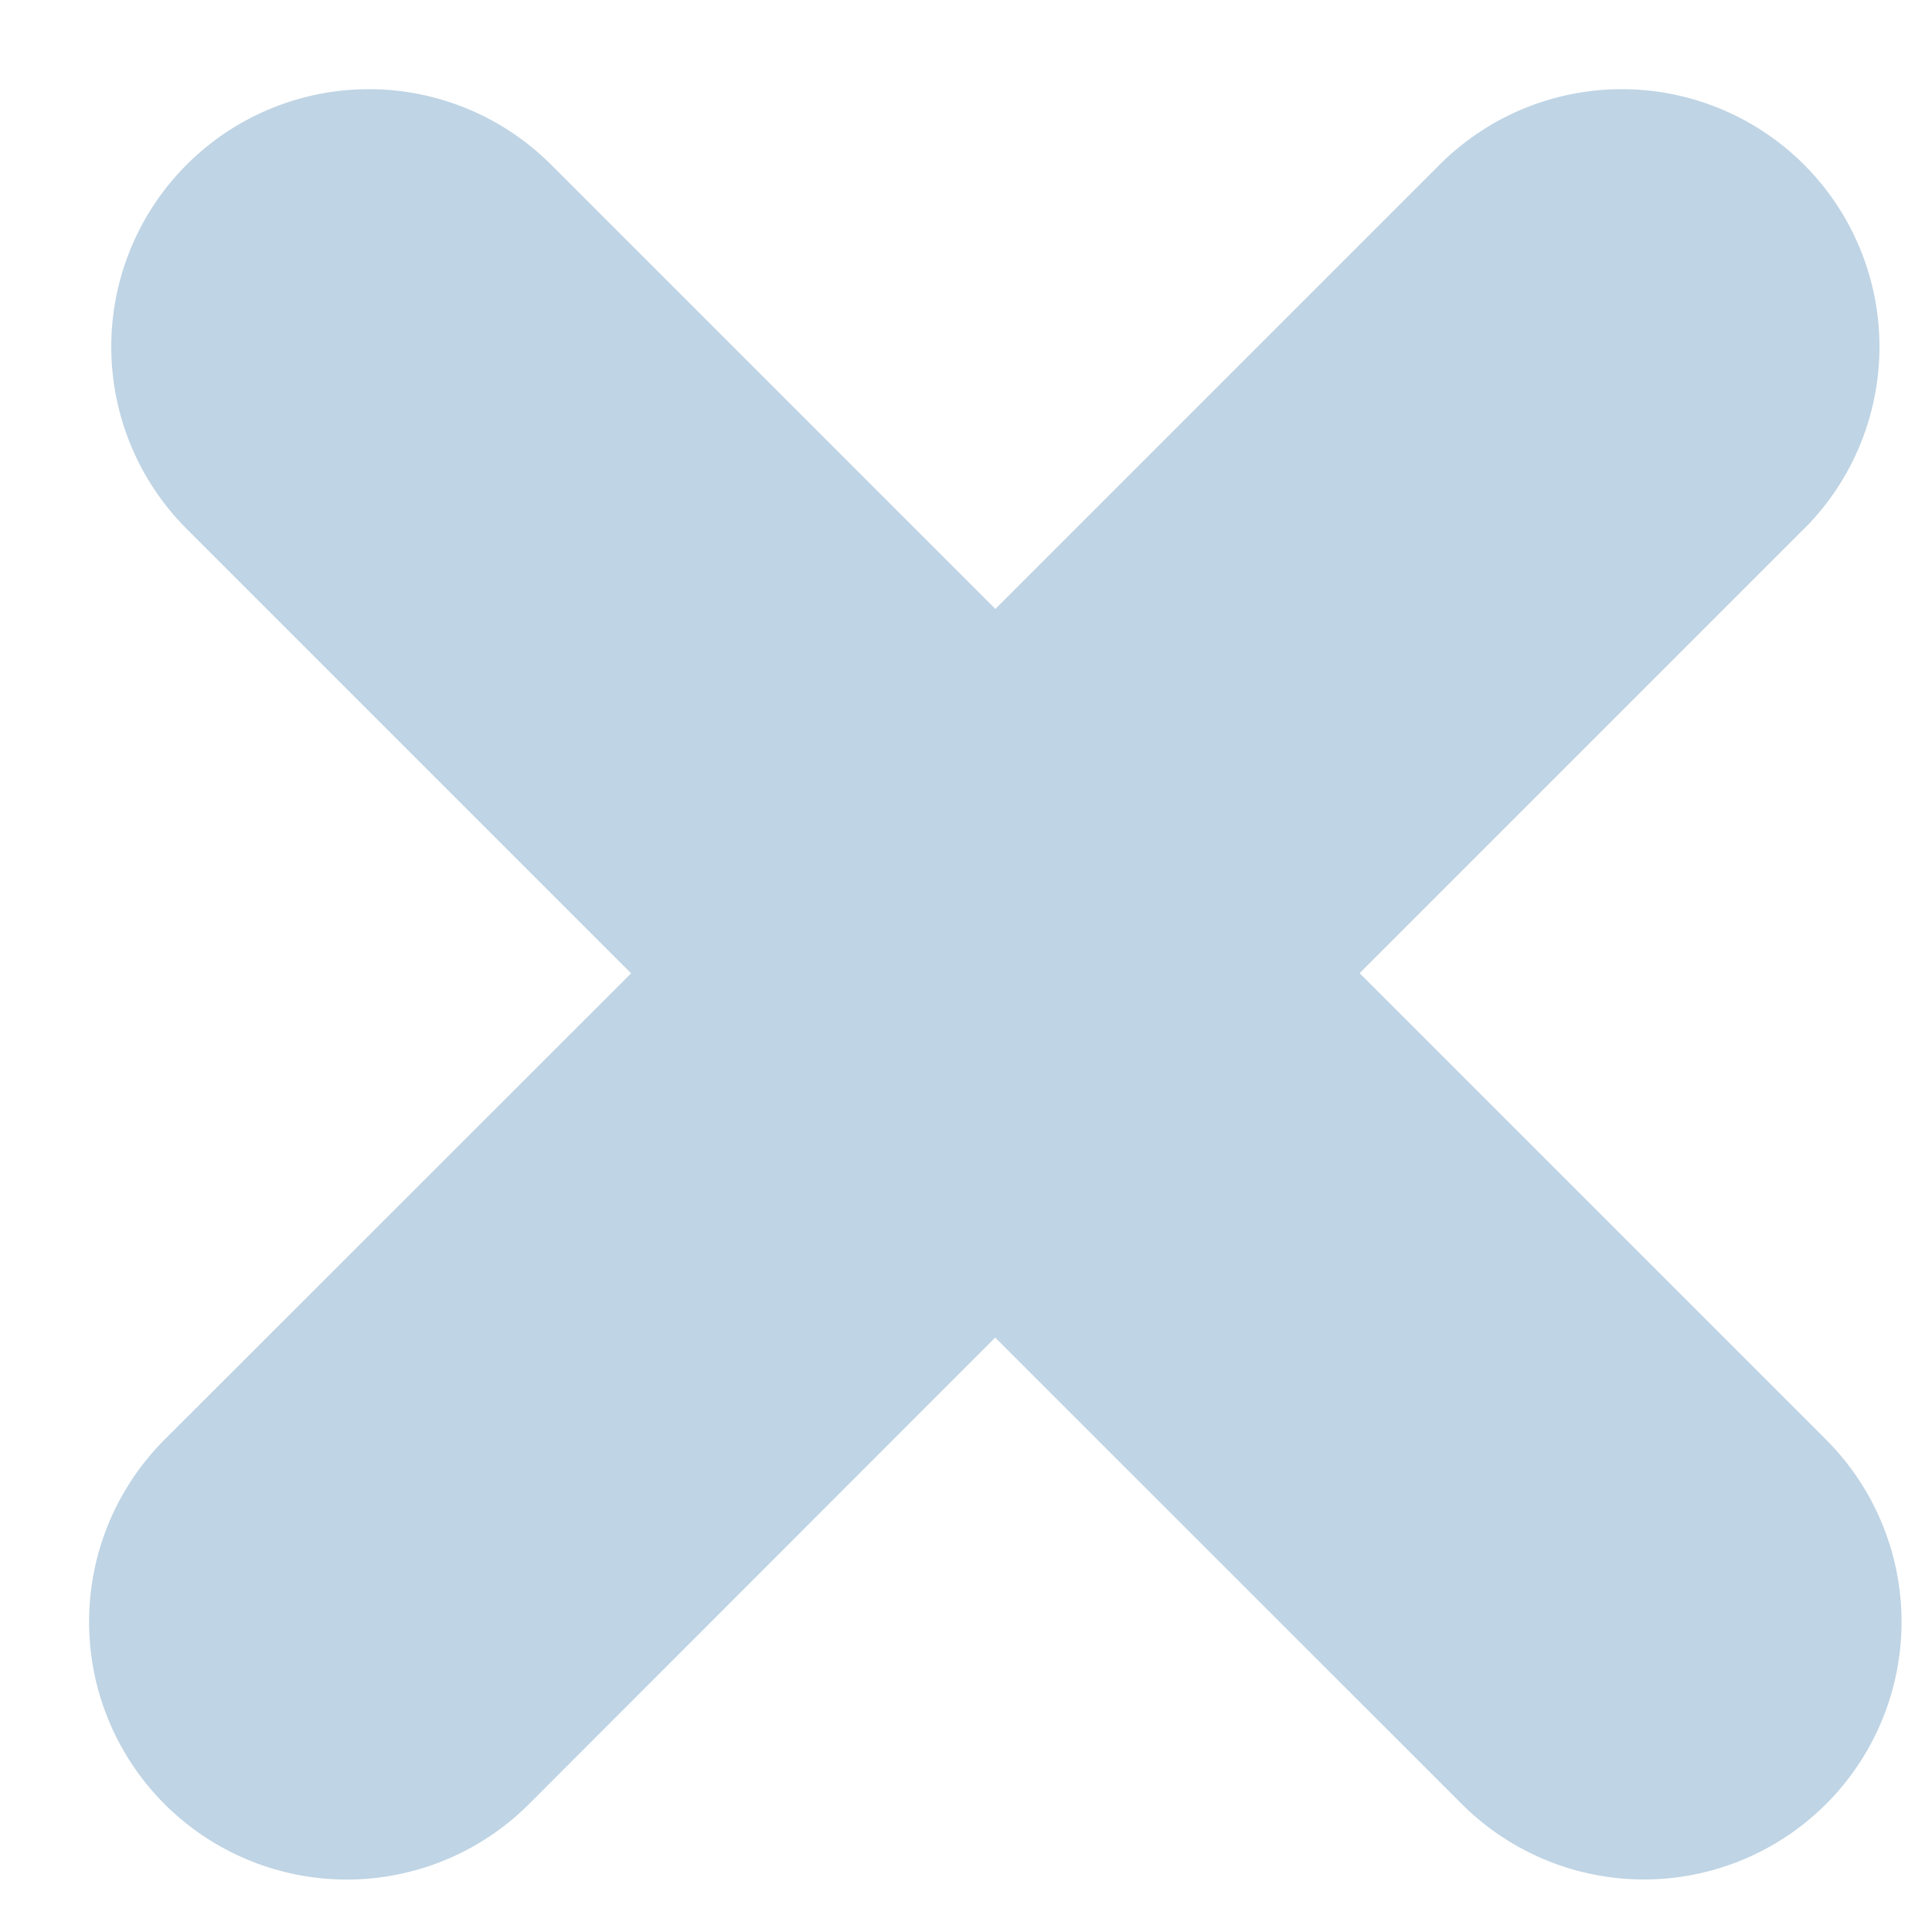 <svg xmlns="http://www.w3.org/2000/svg" width="15" height="15" fill="none" viewBox="0 0 15 15">
  <path fill="#BFD4E4" fill-rule="evenodd" d="M14.006 4.107a2 2 0 1 0-2.828-2.829l-3.45 3.45-3.45-3.45A2 2 0 0 0 1.45 4.107l3.45 3.45-3.622 3.62a2 2 0 1 0 2.829 2.83l3.62-3.622 3.622 3.621a2 2 0 0 0 2.829-2.828l-3.622-3.622 3.45-3.45Z" clip-rule="evenodd"/>
</svg>

